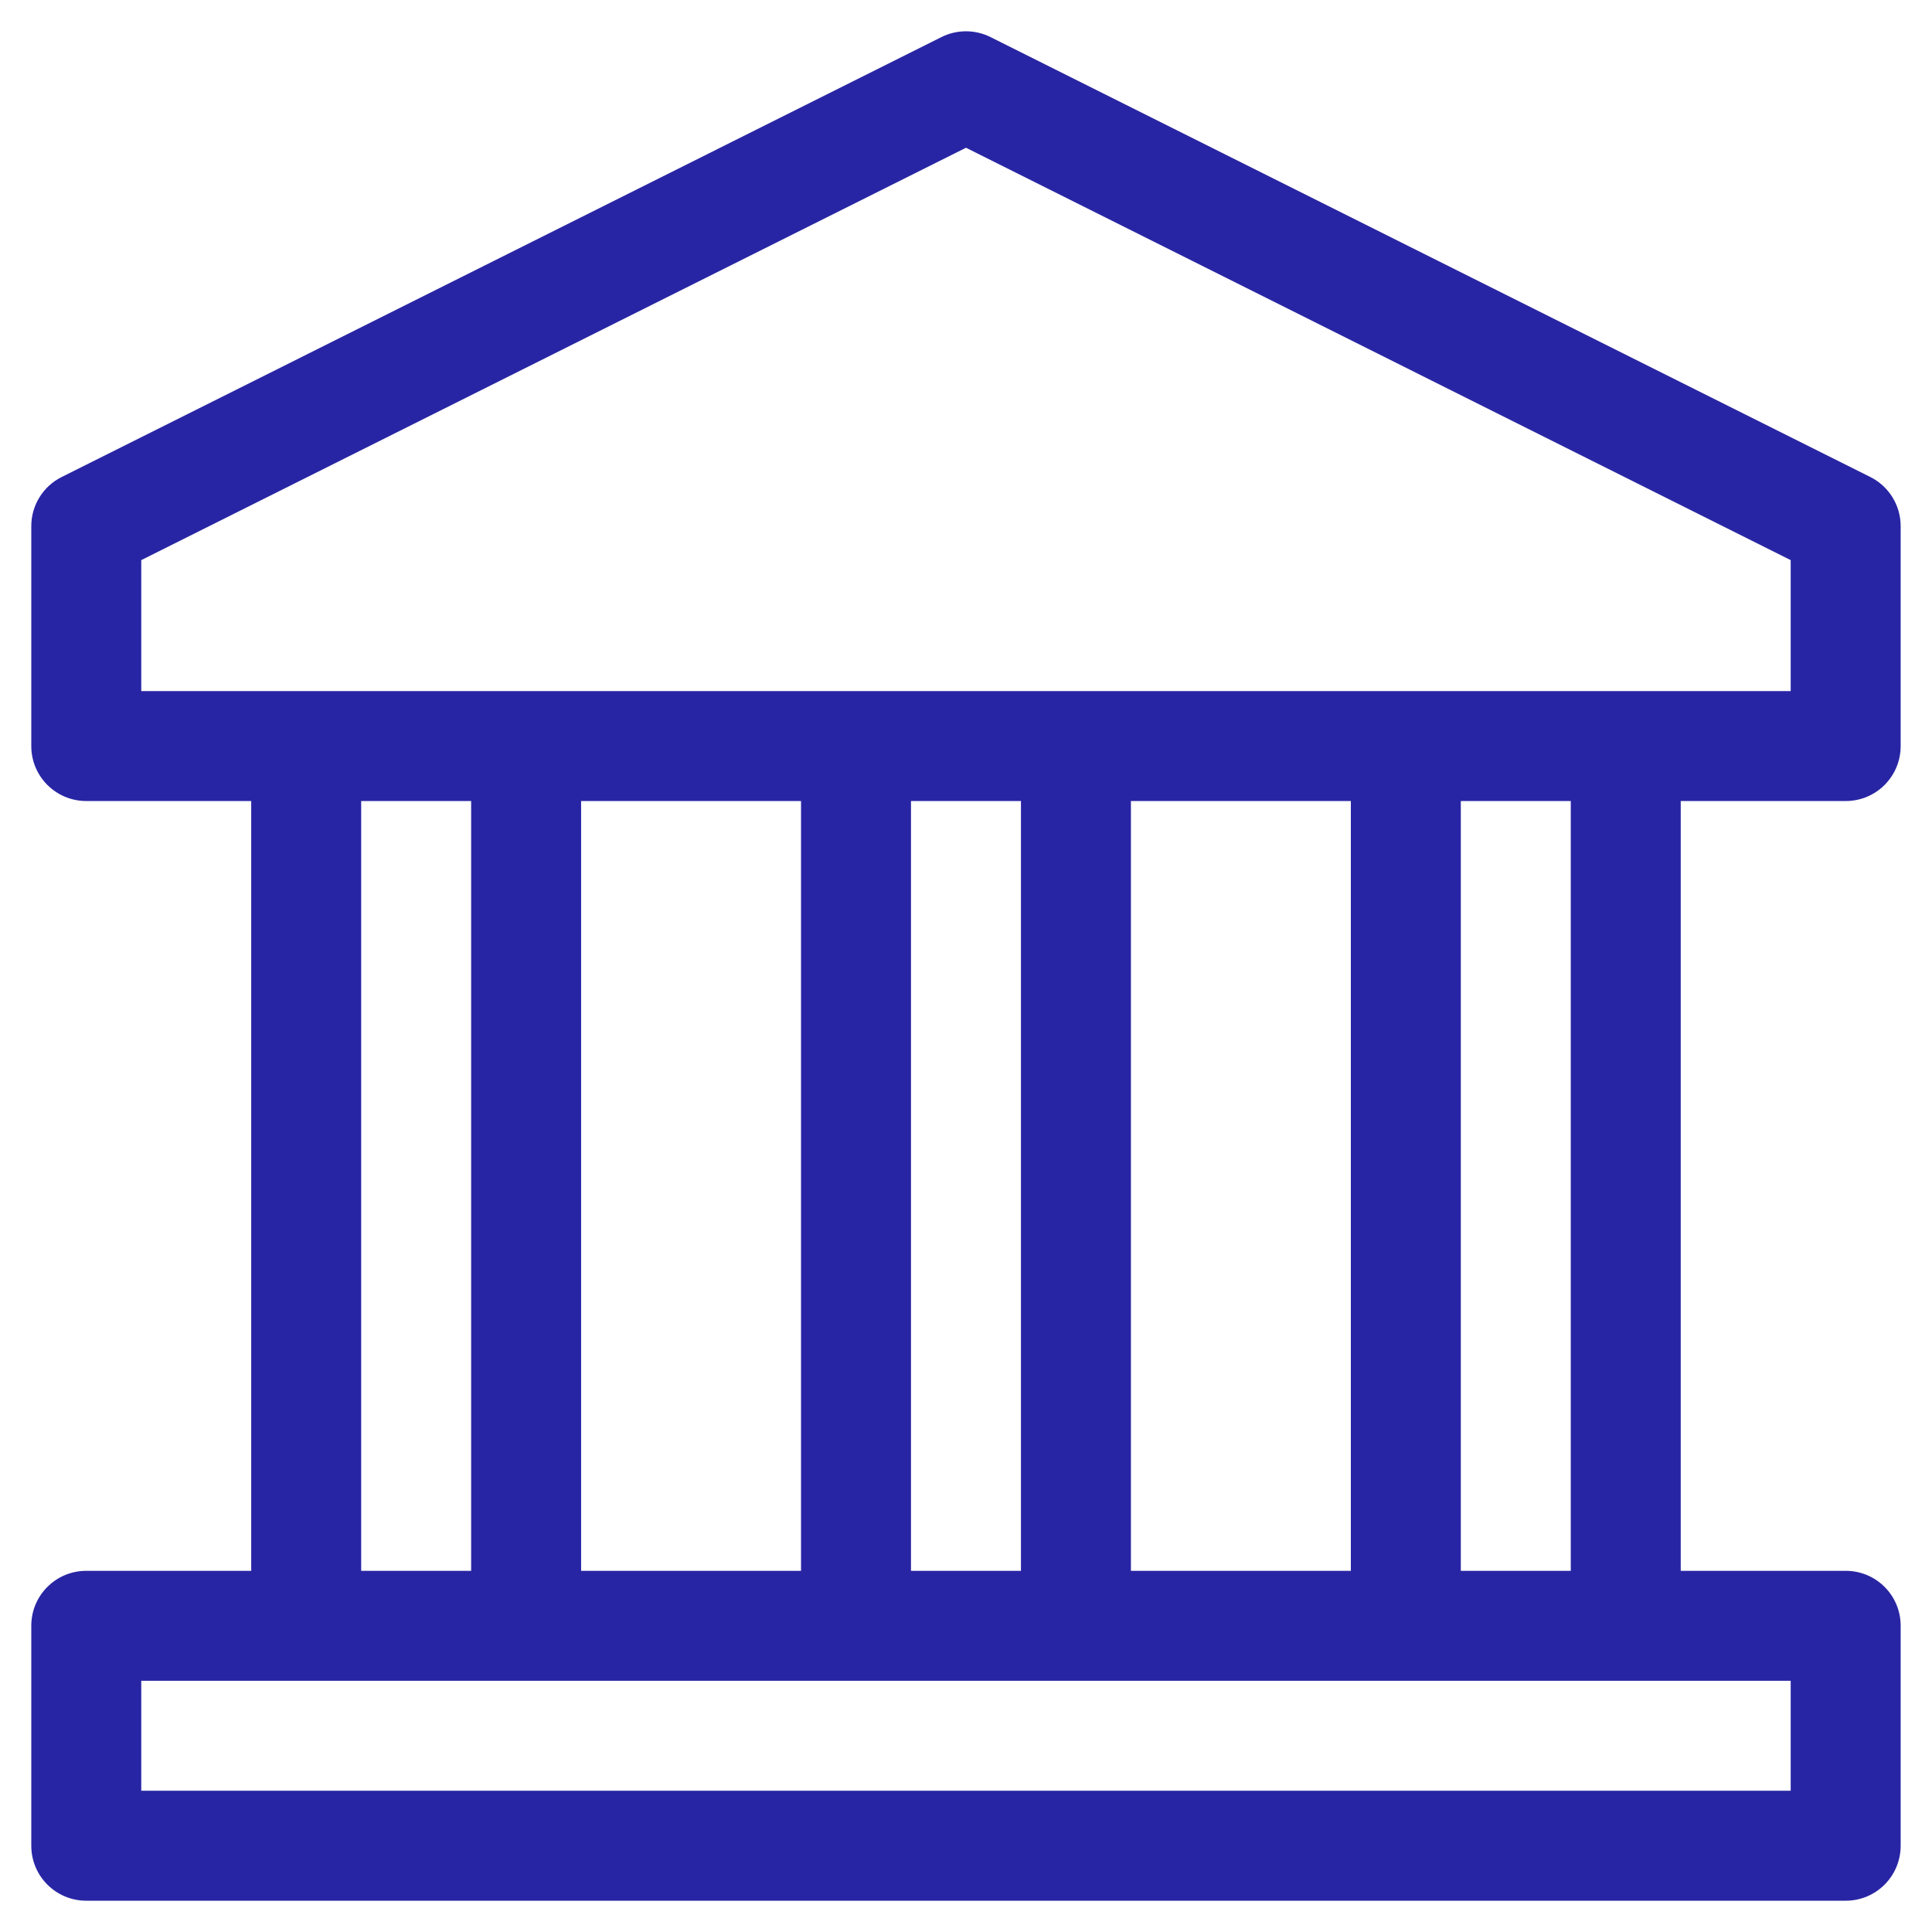 <svg width="36" height="36" viewBox="0 0 36 36" fill="none"
     xmlns="http://www.w3.org/2000/svg">
    <path d="M1.608 35.417H34.392C34.959 35.417 35.416 34.959 35.416 34.392V30.294C35.416 29.727 34.959 29.27 34.392 29.27H31.318V14.926H34.392C34.959 14.926 35.416 14.468 35.416 13.902V9.803C35.416 9.416 35.197 9.061 34.85 8.888L18.457 0.691C18.169 0.547 17.83 0.547 17.542 0.691L1.15 8.888C0.802 9.061 0.583 9.416 0.583 9.803V13.902C0.583 14.468 1.041 14.926 1.608 14.926H4.681V29.27H1.608C1.041 29.27 0.583 29.727 0.583 30.294V34.392C0.583 34.959 1.041 35.417 1.608 35.417ZM2.632 12.877V10.437L18 2.753L33.367 10.437V12.877H2.632ZM29.269 14.926V29.27H27.22V14.926H29.269ZM25.171 14.926V29.27H21.073V14.926H25.171ZM19.024 14.926V29.27H16.975V14.926H19.024ZM14.926 14.926V29.27H10.828V14.926H14.926ZM8.779 14.926V29.27H6.73V14.926H8.779ZM2.632 31.319H33.367V33.368H2.632V31.319Z"
          fill="#2825A4" />
</svg>
